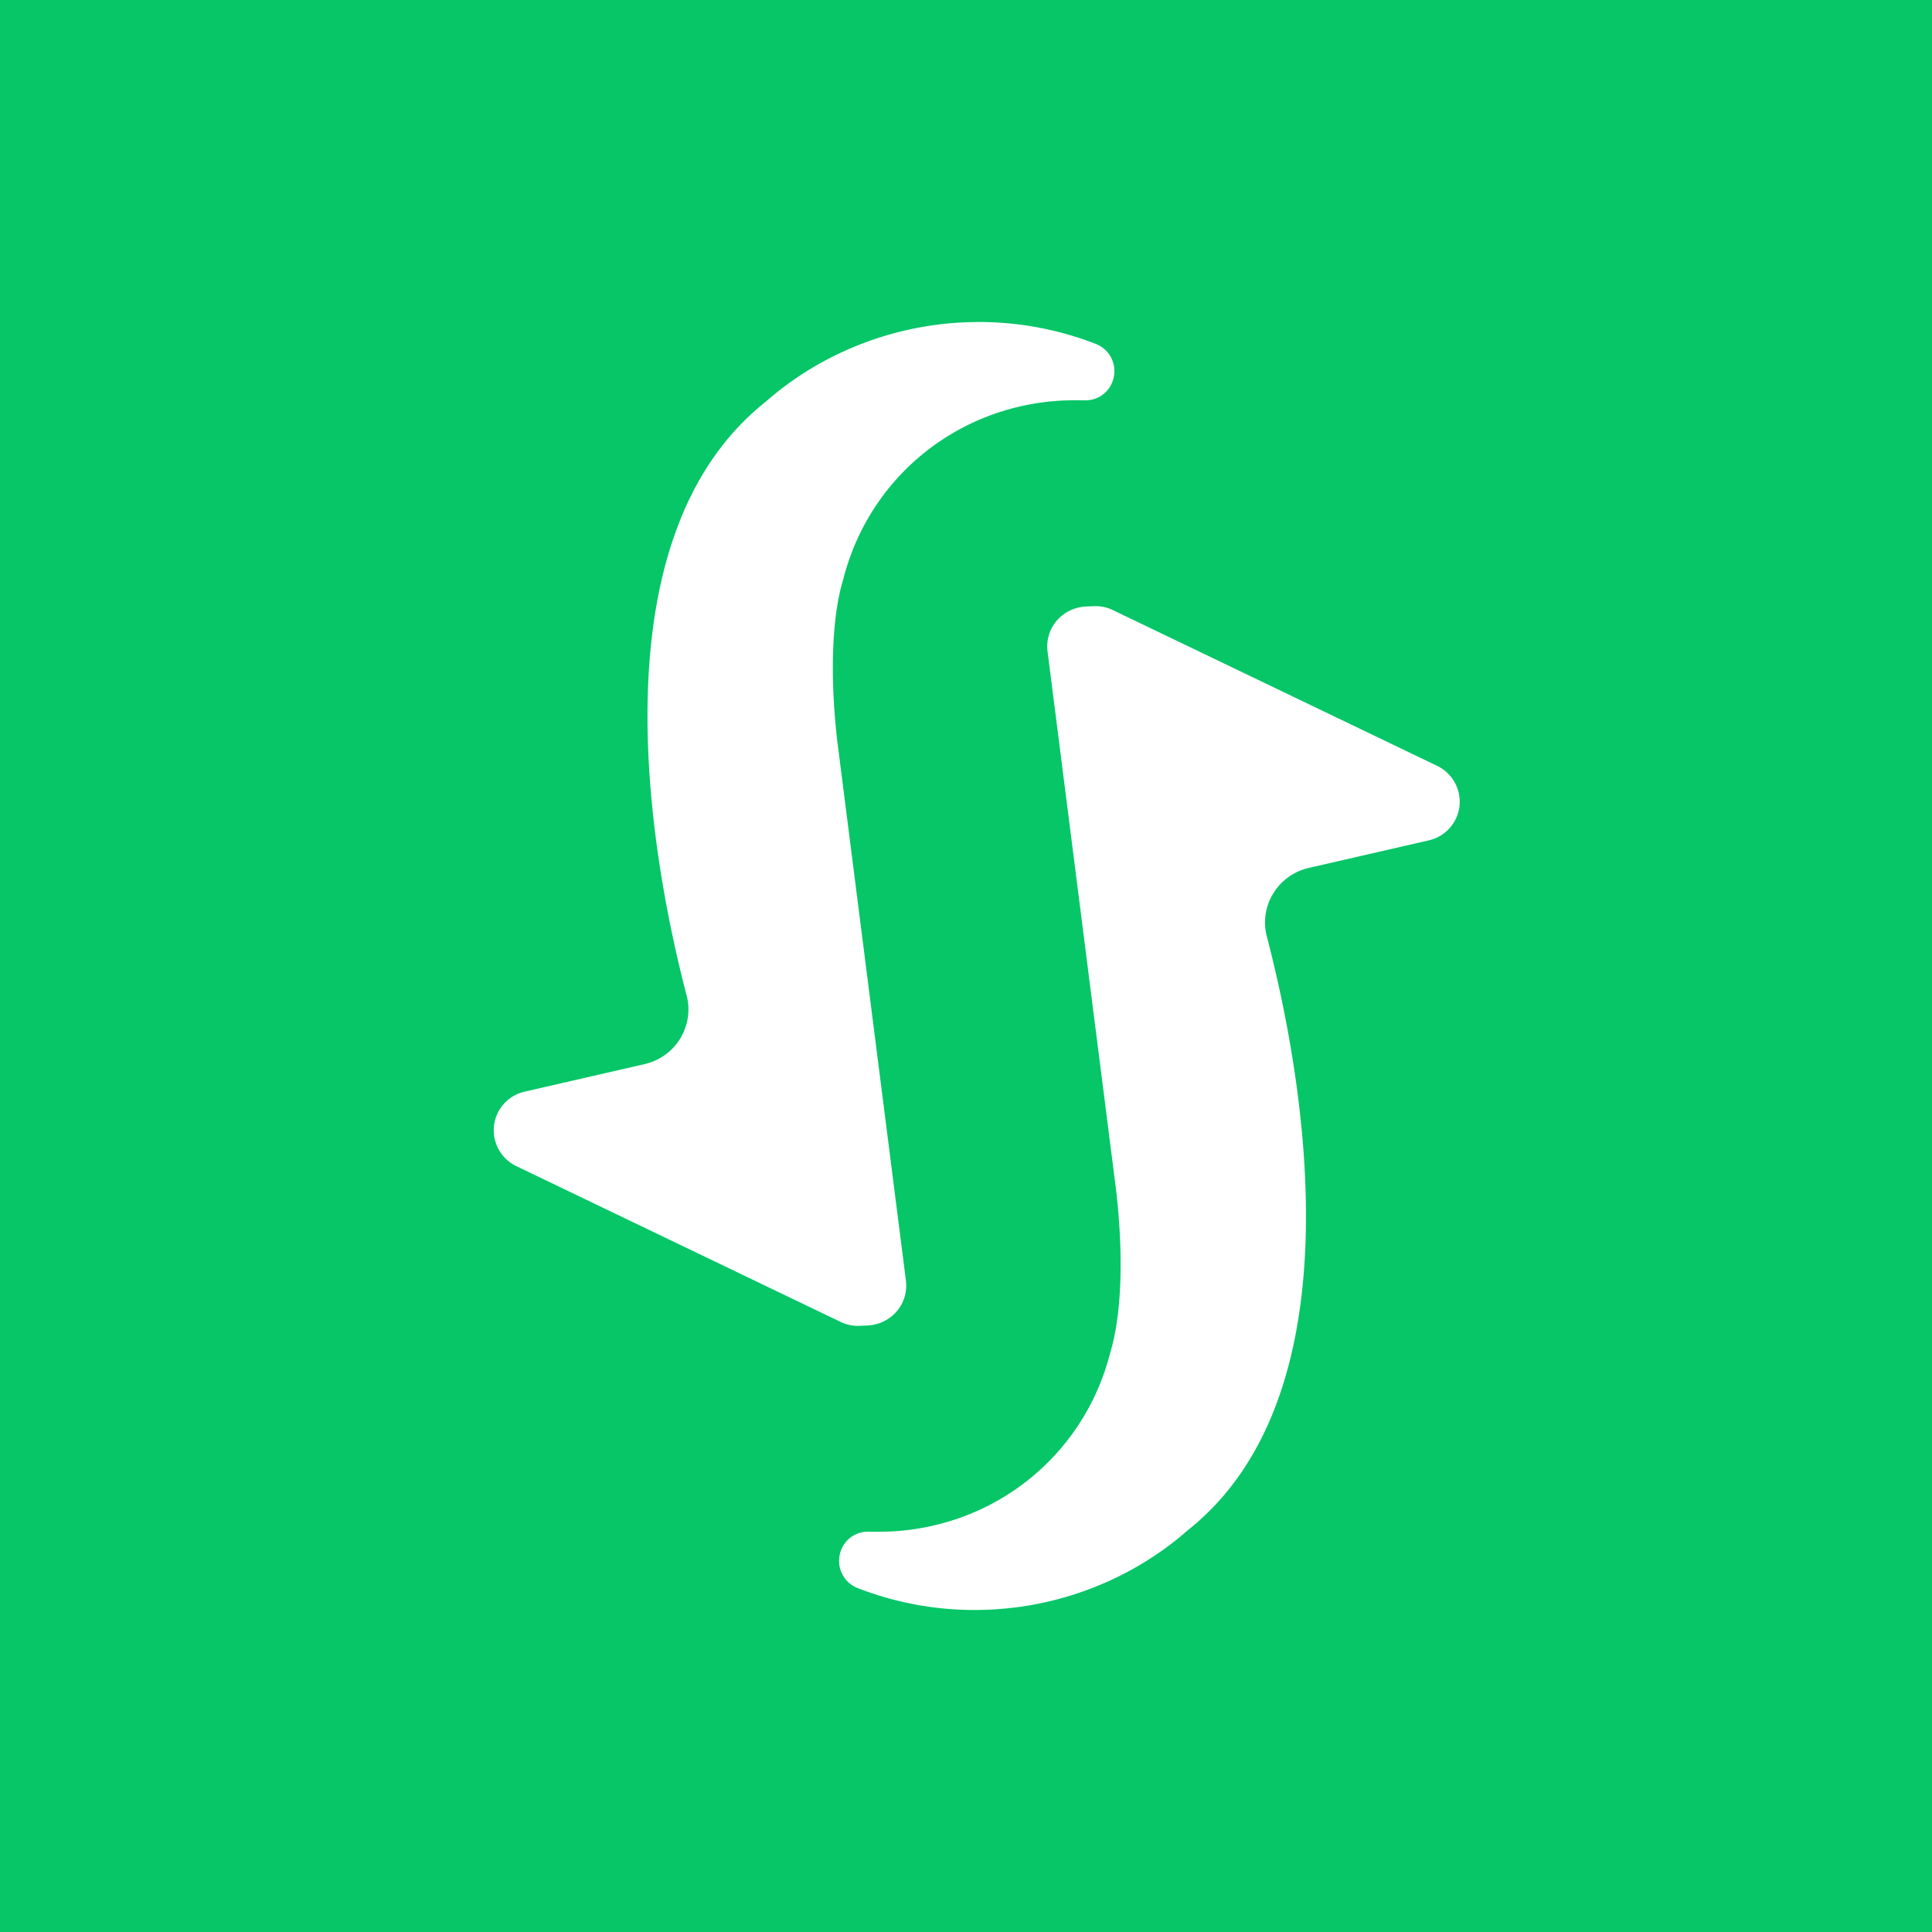 <?xml version="1.0" ?>
<svg xmlns="http://www.w3.org/2000/svg" viewBox="0 0 90 90">
	<g fill="none">
		<path fill="#06C668" d="M 0.0,0.0 L 90.0,0.0 L 90.0,90.0 L 0.0,90.0 L 0.0,0.0"/>
		<g fill="#FFF">
			<path d="M 41.778,61.082 C 42.112,60.686 42.267,60.169 42.202,59.659 L 39.004,34.528 C 38.651,31.445 38.754,28.701 39.287,26.966 C 40.501,22.224 44.623,18.886 49.543,18.656 C 49.723,18.65 49.903,18.644 50.083,18.644 C 50.223,18.644 50.557,18.65 50.557,18.65 C 51.219,18.65 51.765,18.197 51.887,17.546 A 1.353,1.353 0.0 0,0 51.045,16.021 A 15.0,15.0 0.0 0,0 44.867,15.019 C 41.464,15.179 38.189,16.499 35.671,18.714 C 27.521,25.185 30.379,40.214 31.985,46.372 C 32.165,47.055 32.055,47.77 31.69,48.376 A 2.63,2.63 0.0 0,1 30.033,49.569 L 24.446,50.852 A 1.849,1.849 0.0 0,0 23.052,52.218 A 1.856,1.856 0.0 0,0 24.054,54.324 L 39.158,61.579 C 39.408,61.701 39.691,61.765 39.968,61.765 L 40.449,61.745 A 1.927,1.927 0.0 0,0 41.779,61.082 L 41.778,61.082"/>
			<path d="M 49.222,28.918 A 1.851,1.851 0.0 0,0 48.798,30.341 L 51.996,55.472 C 52.349,58.555 52.246,61.299 51.713,63.034 C 50.499,67.776 46.377,71.114 41.457,71.344 C 41.277,71.35 41.097,71.356 40.917,71.356 C 40.777,71.356 40.443,71.35 40.443,71.35 C 39.781,71.35 39.235,71.803 39.113,72.454 A 1.353,1.353 0.0 0,0 39.955,73.979 A 15.0,15.0 0.0 0,0 46.133,74.981 C 49.536,74.821 52.811,73.501 55.329,71.286 C 63.479,64.815 60.621,49.786 59.015,43.628 A 2.584,2.584 0.0 0,1 59.31,41.624 A 2.63,2.63 0.0 0,1 60.967,40.431 L 66.554,39.148 A 1.849,1.849 0.0 0,0 67.948,37.782 A 1.856,1.856 0.0 0,0 66.946,35.676 L 51.842,28.421 A 1.876,1.876 0.0 0,0 51.032,28.235 L 50.551,28.255 A 1.927,1.927 0.0 0,0 49.221,28.918 L 49.222,28.918"/>
		</g>
	</g>
</svg>